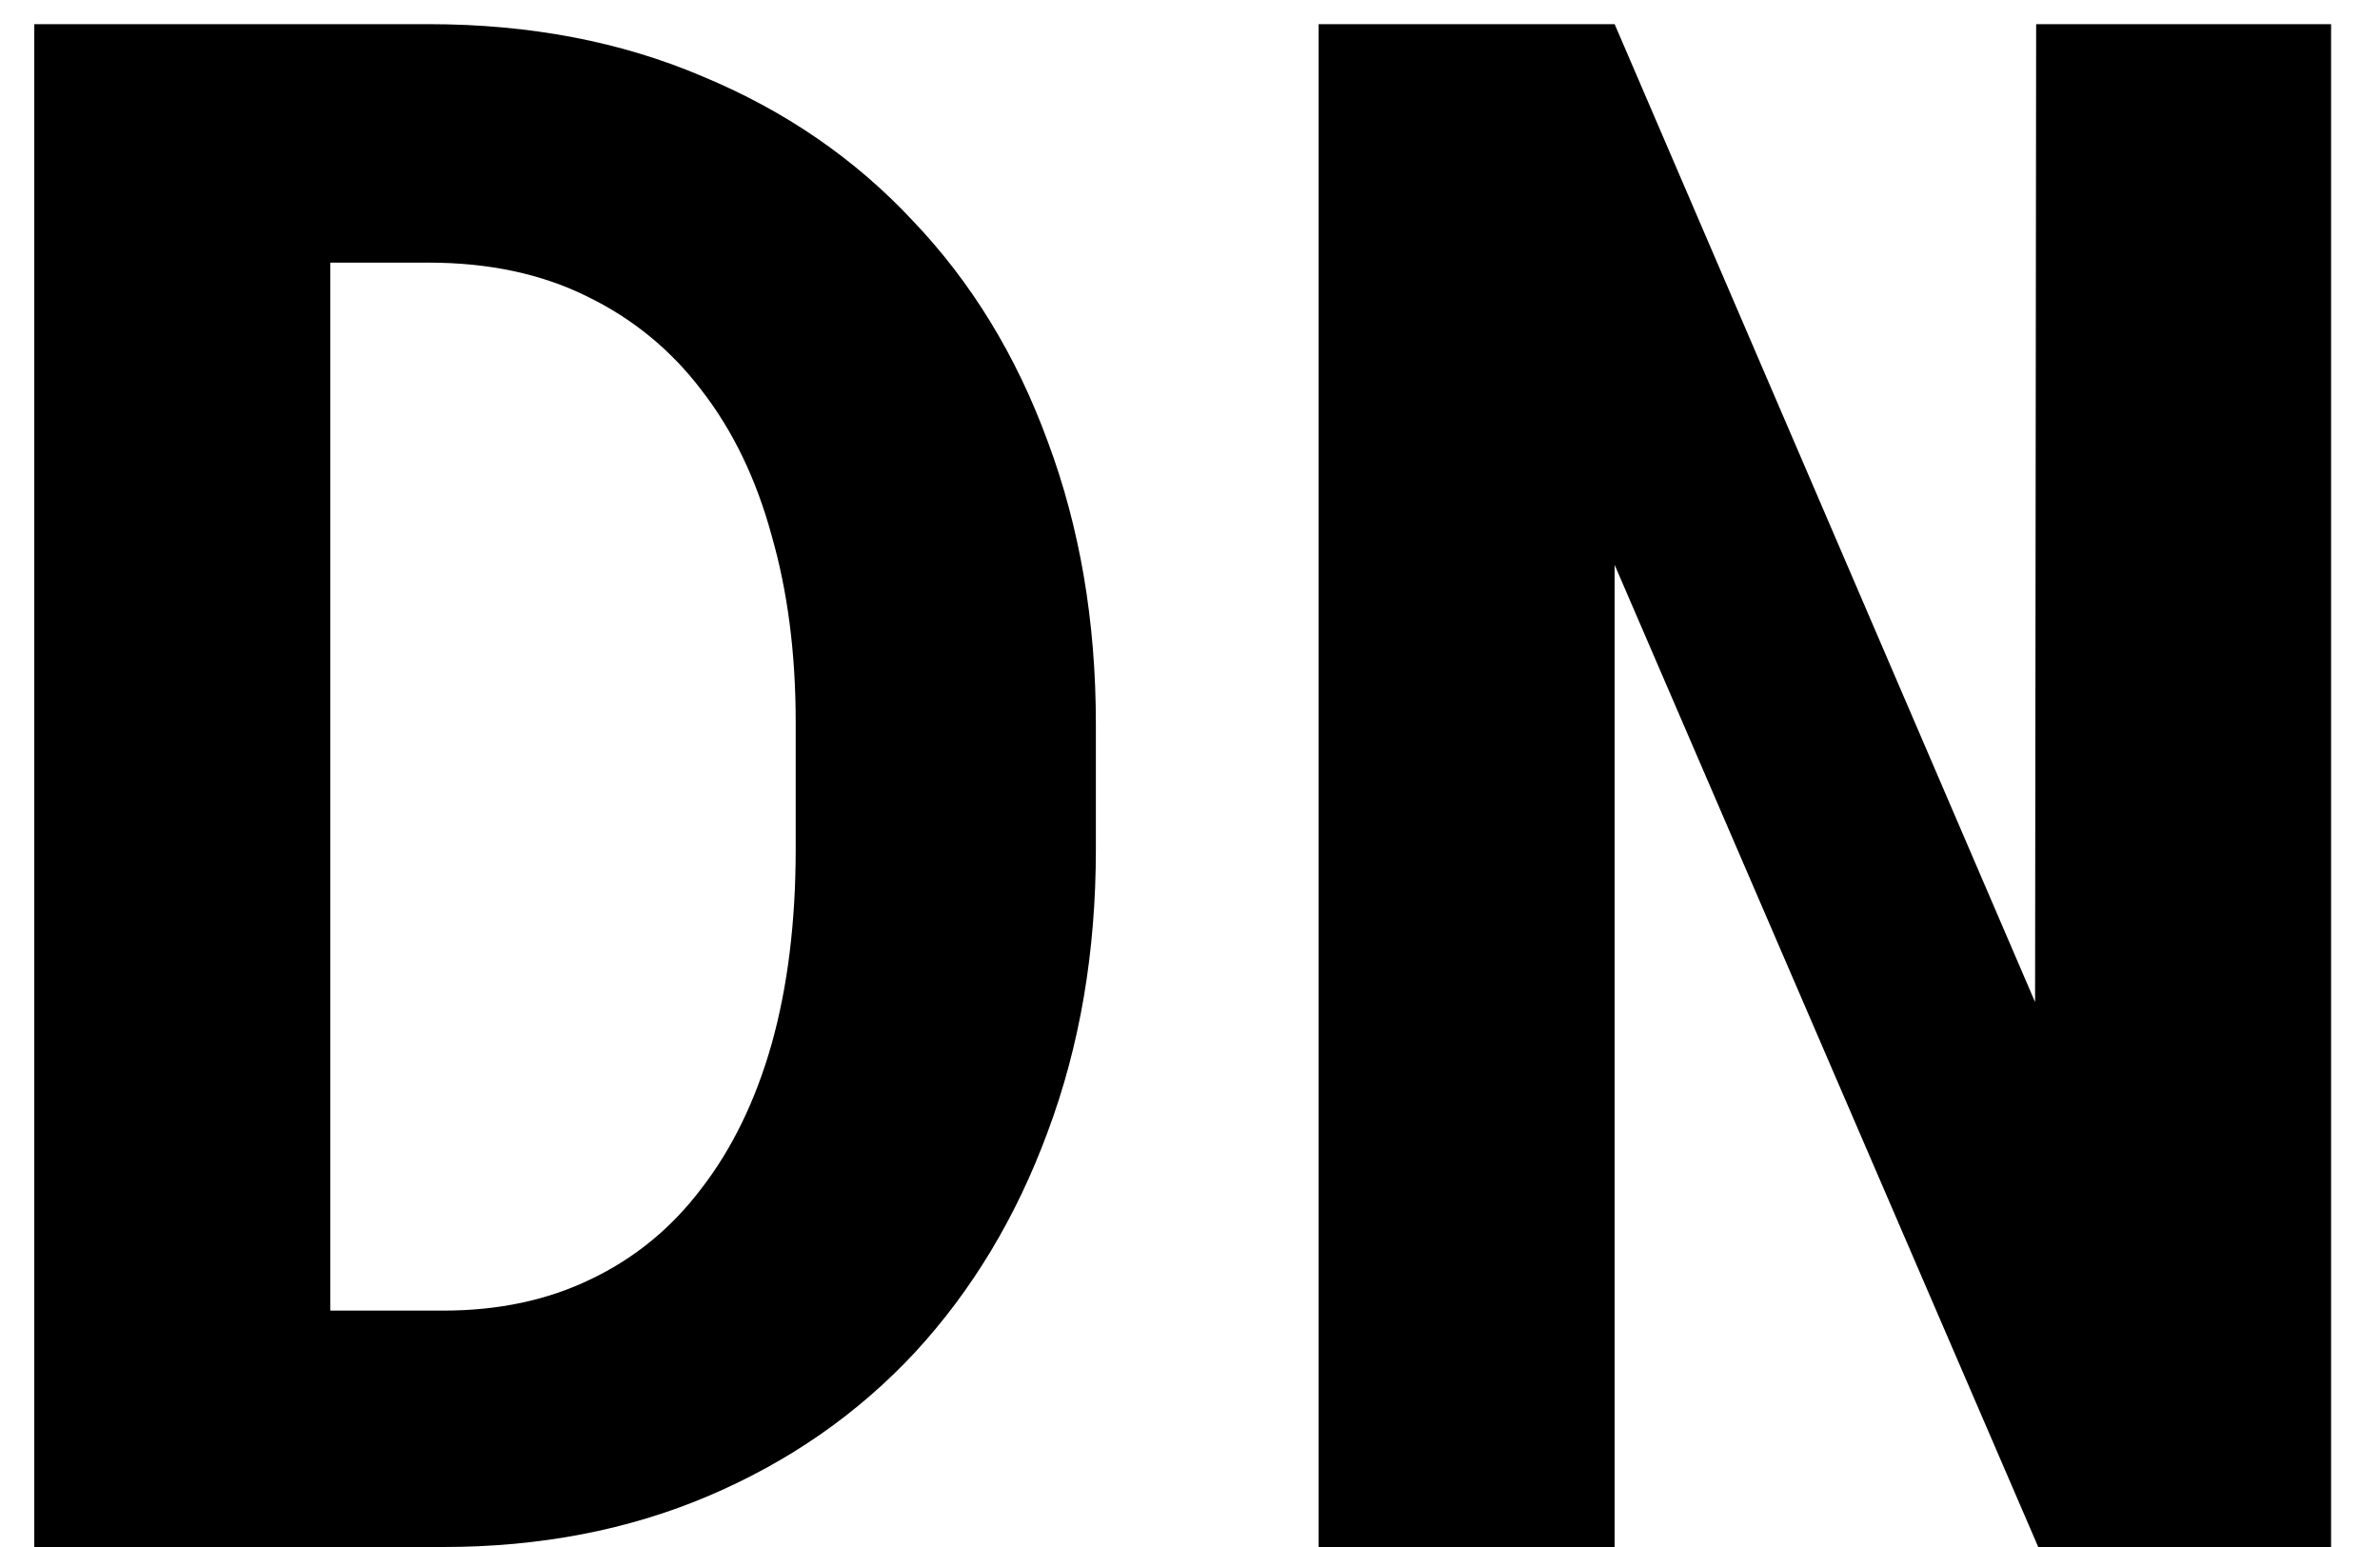 <svg width="40" height="26" viewBox="0 0 40 26" fill="none" xmlns="http://www.w3.org/2000/svg">
<path d="M0.576 26V0.406H7.203C8.902 0.406 10.438 0.699 11.809 1.285C13.191 1.859 14.369 2.668 15.342 3.711C16.326 4.742 17.082 5.979 17.609 7.42C18.148 8.861 18.418 10.443 18.418 12.166V14.275C18.418 15.998 18.148 17.58 17.609 19.021C17.082 20.451 16.338 21.688 15.377 22.73C14.416 23.762 13.262 24.564 11.914 25.139C10.566 25.713 9.078 26 7.449 26H0.576ZM5.551 4.414V22.027H7.449C8.375 22.027 9.201 21.852 9.928 21.5C10.666 21.148 11.287 20.639 11.791 19.971C12.307 19.303 12.699 18.494 12.969 17.545C13.238 16.584 13.373 15.494 13.373 14.275V12.131C13.373 10.982 13.238 9.939 12.969 9.002C12.711 8.053 12.318 7.238 11.791 6.559C11.275 5.879 10.631 5.352 9.857 4.977C9.096 4.602 8.211 4.414 7.203 4.414H5.551ZM39.178 26H34.256L27.137 9.494V26H22.162V0.406H27.137L34.203 16.842L34.221 0.406H39.178V26Z" fill="black"/>
</svg>

